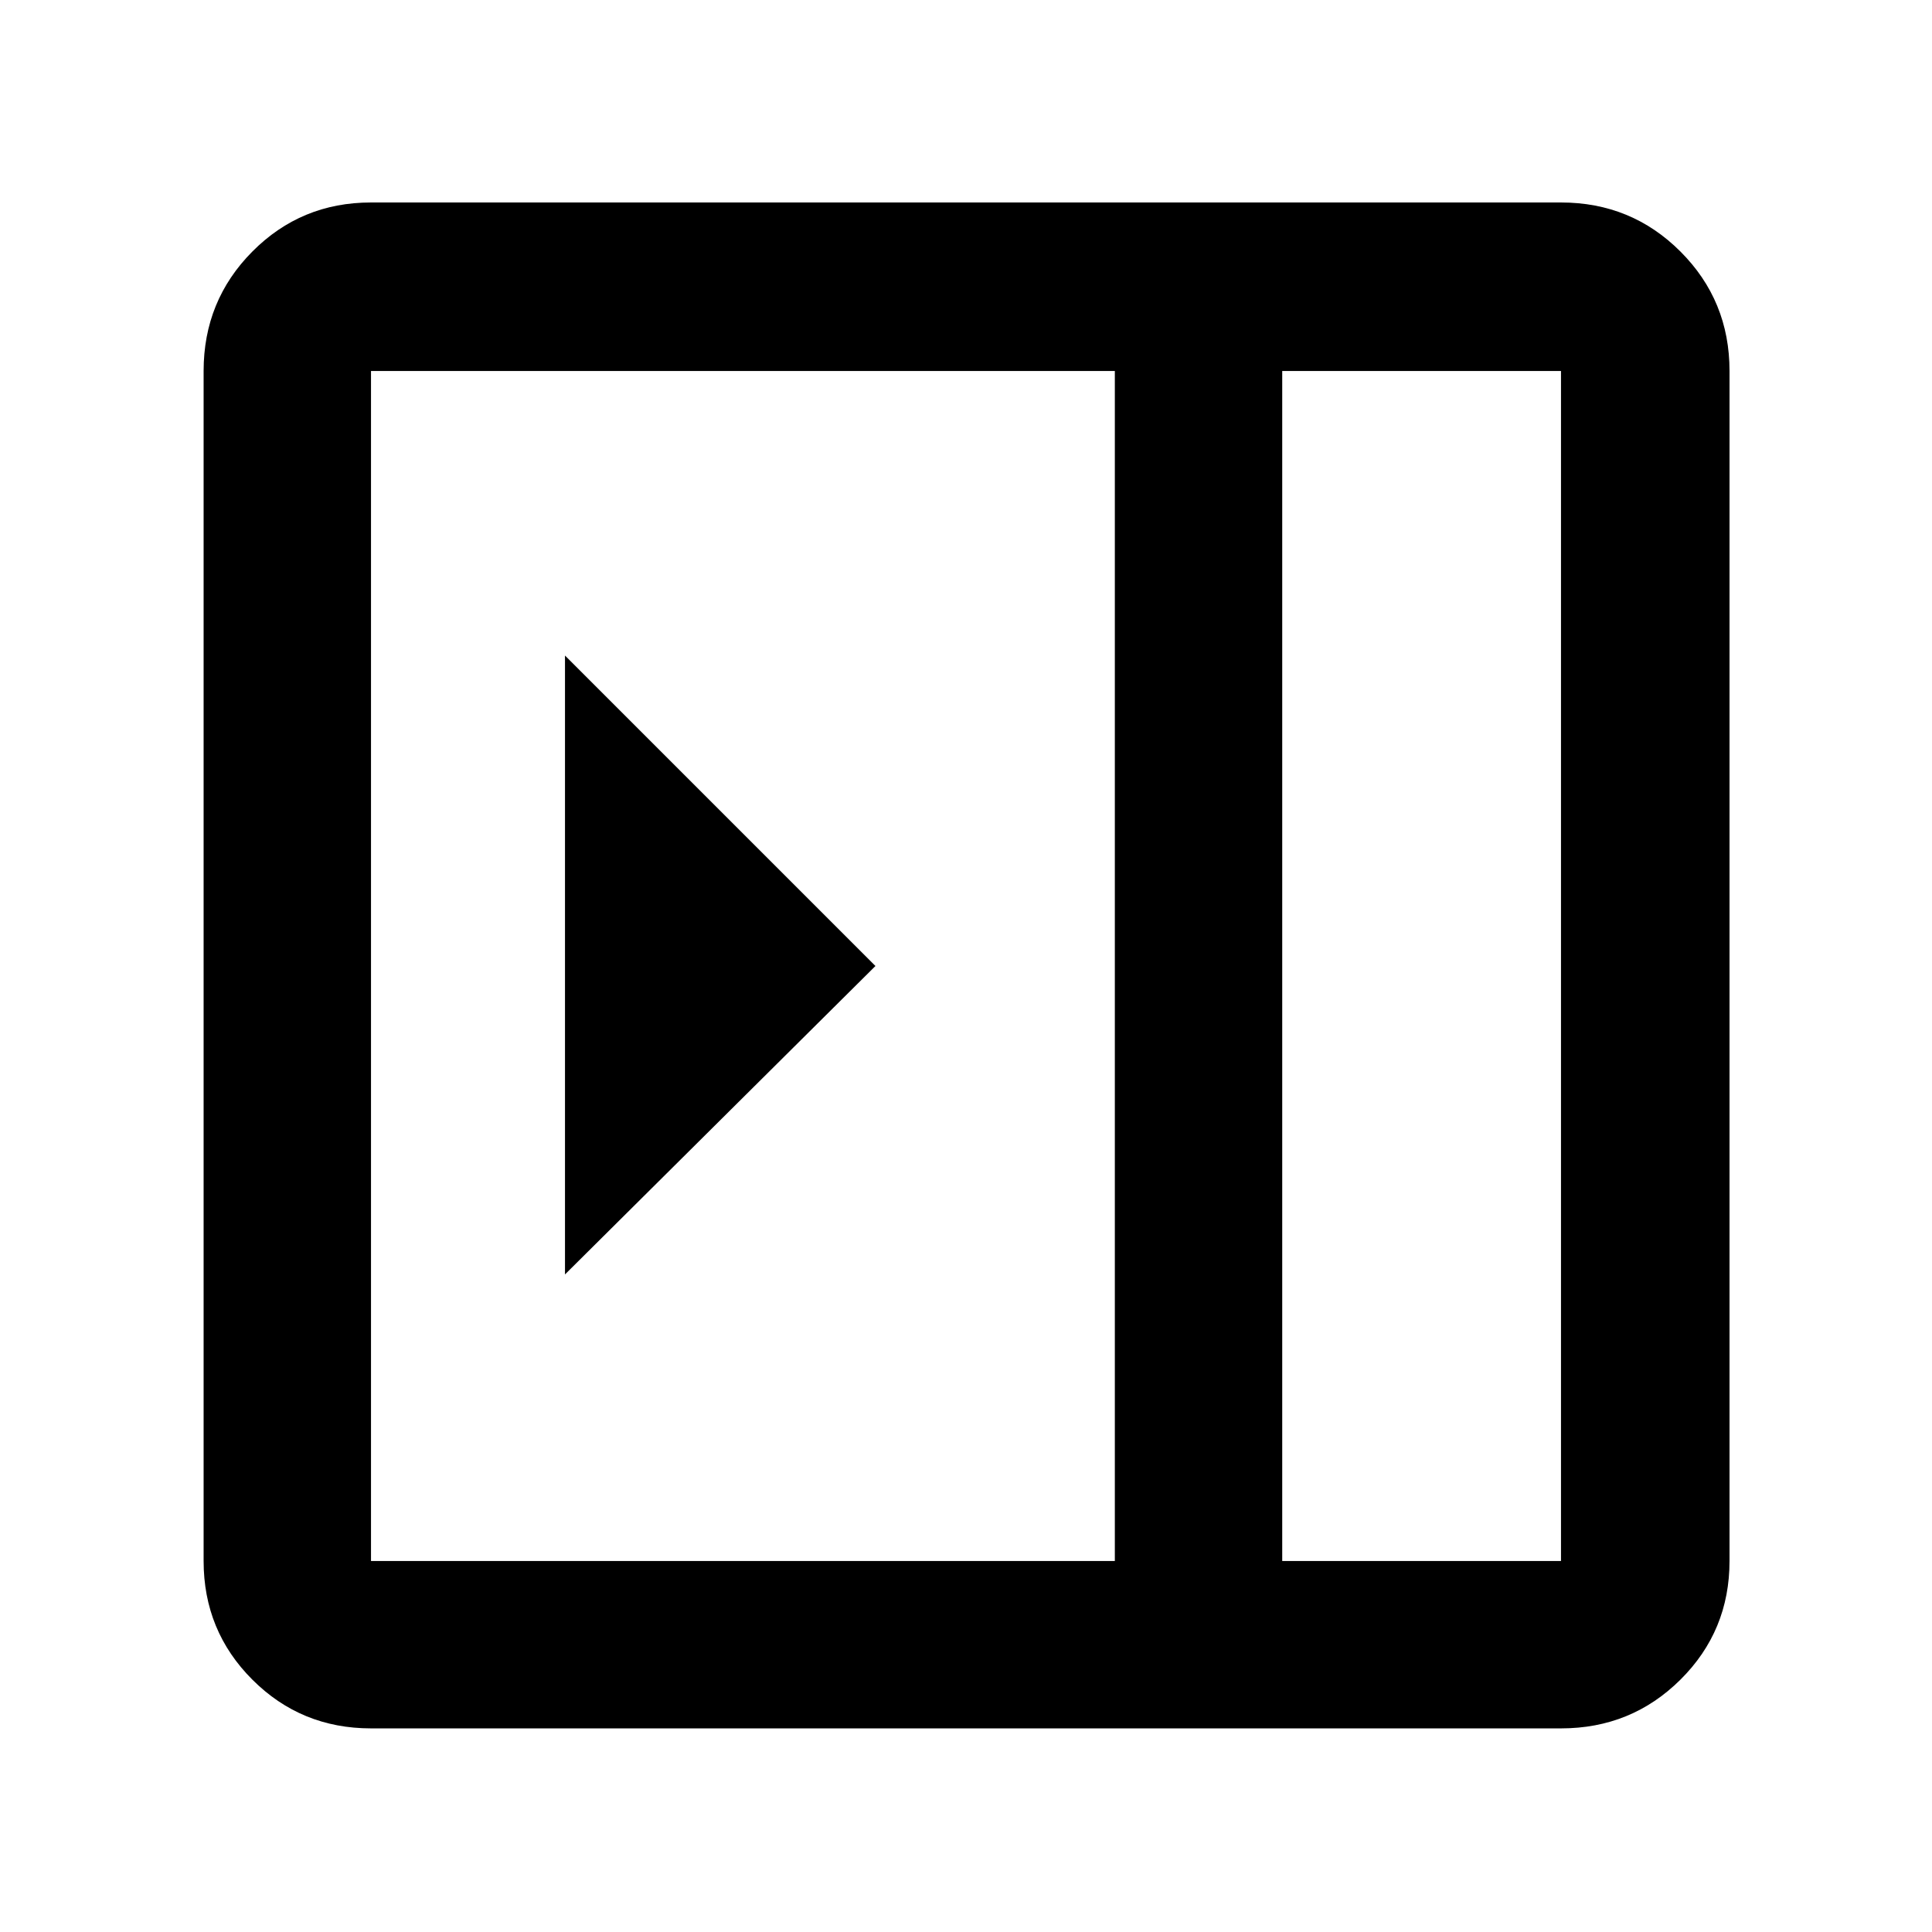 <svg xmlns="http://www.w3.org/2000/svg" height="48" viewBox="0 96 960 960" width="48"><path d="M280.739 421.739v307.522L435 576 280.739 421.739Zm-96.391 533.087q-34.735 0-58.955-24.219-24.219-24.22-24.219-58.955V280.348q0-34.968 24.219-59.354 24.22-24.385 58.955-24.385h591.304q34.968 0 59.354 24.385 24.385 24.386 24.385 59.354v591.304q0 34.735-24.385 58.955-24.386 24.219-59.354 24.219H184.348Zm452.782-83.174h138.522V280.348H637.13v591.304Zm-83.174 0V280.348H184.348v591.304h369.608Zm83.174 0h138.522H637.13Z"/></svg>